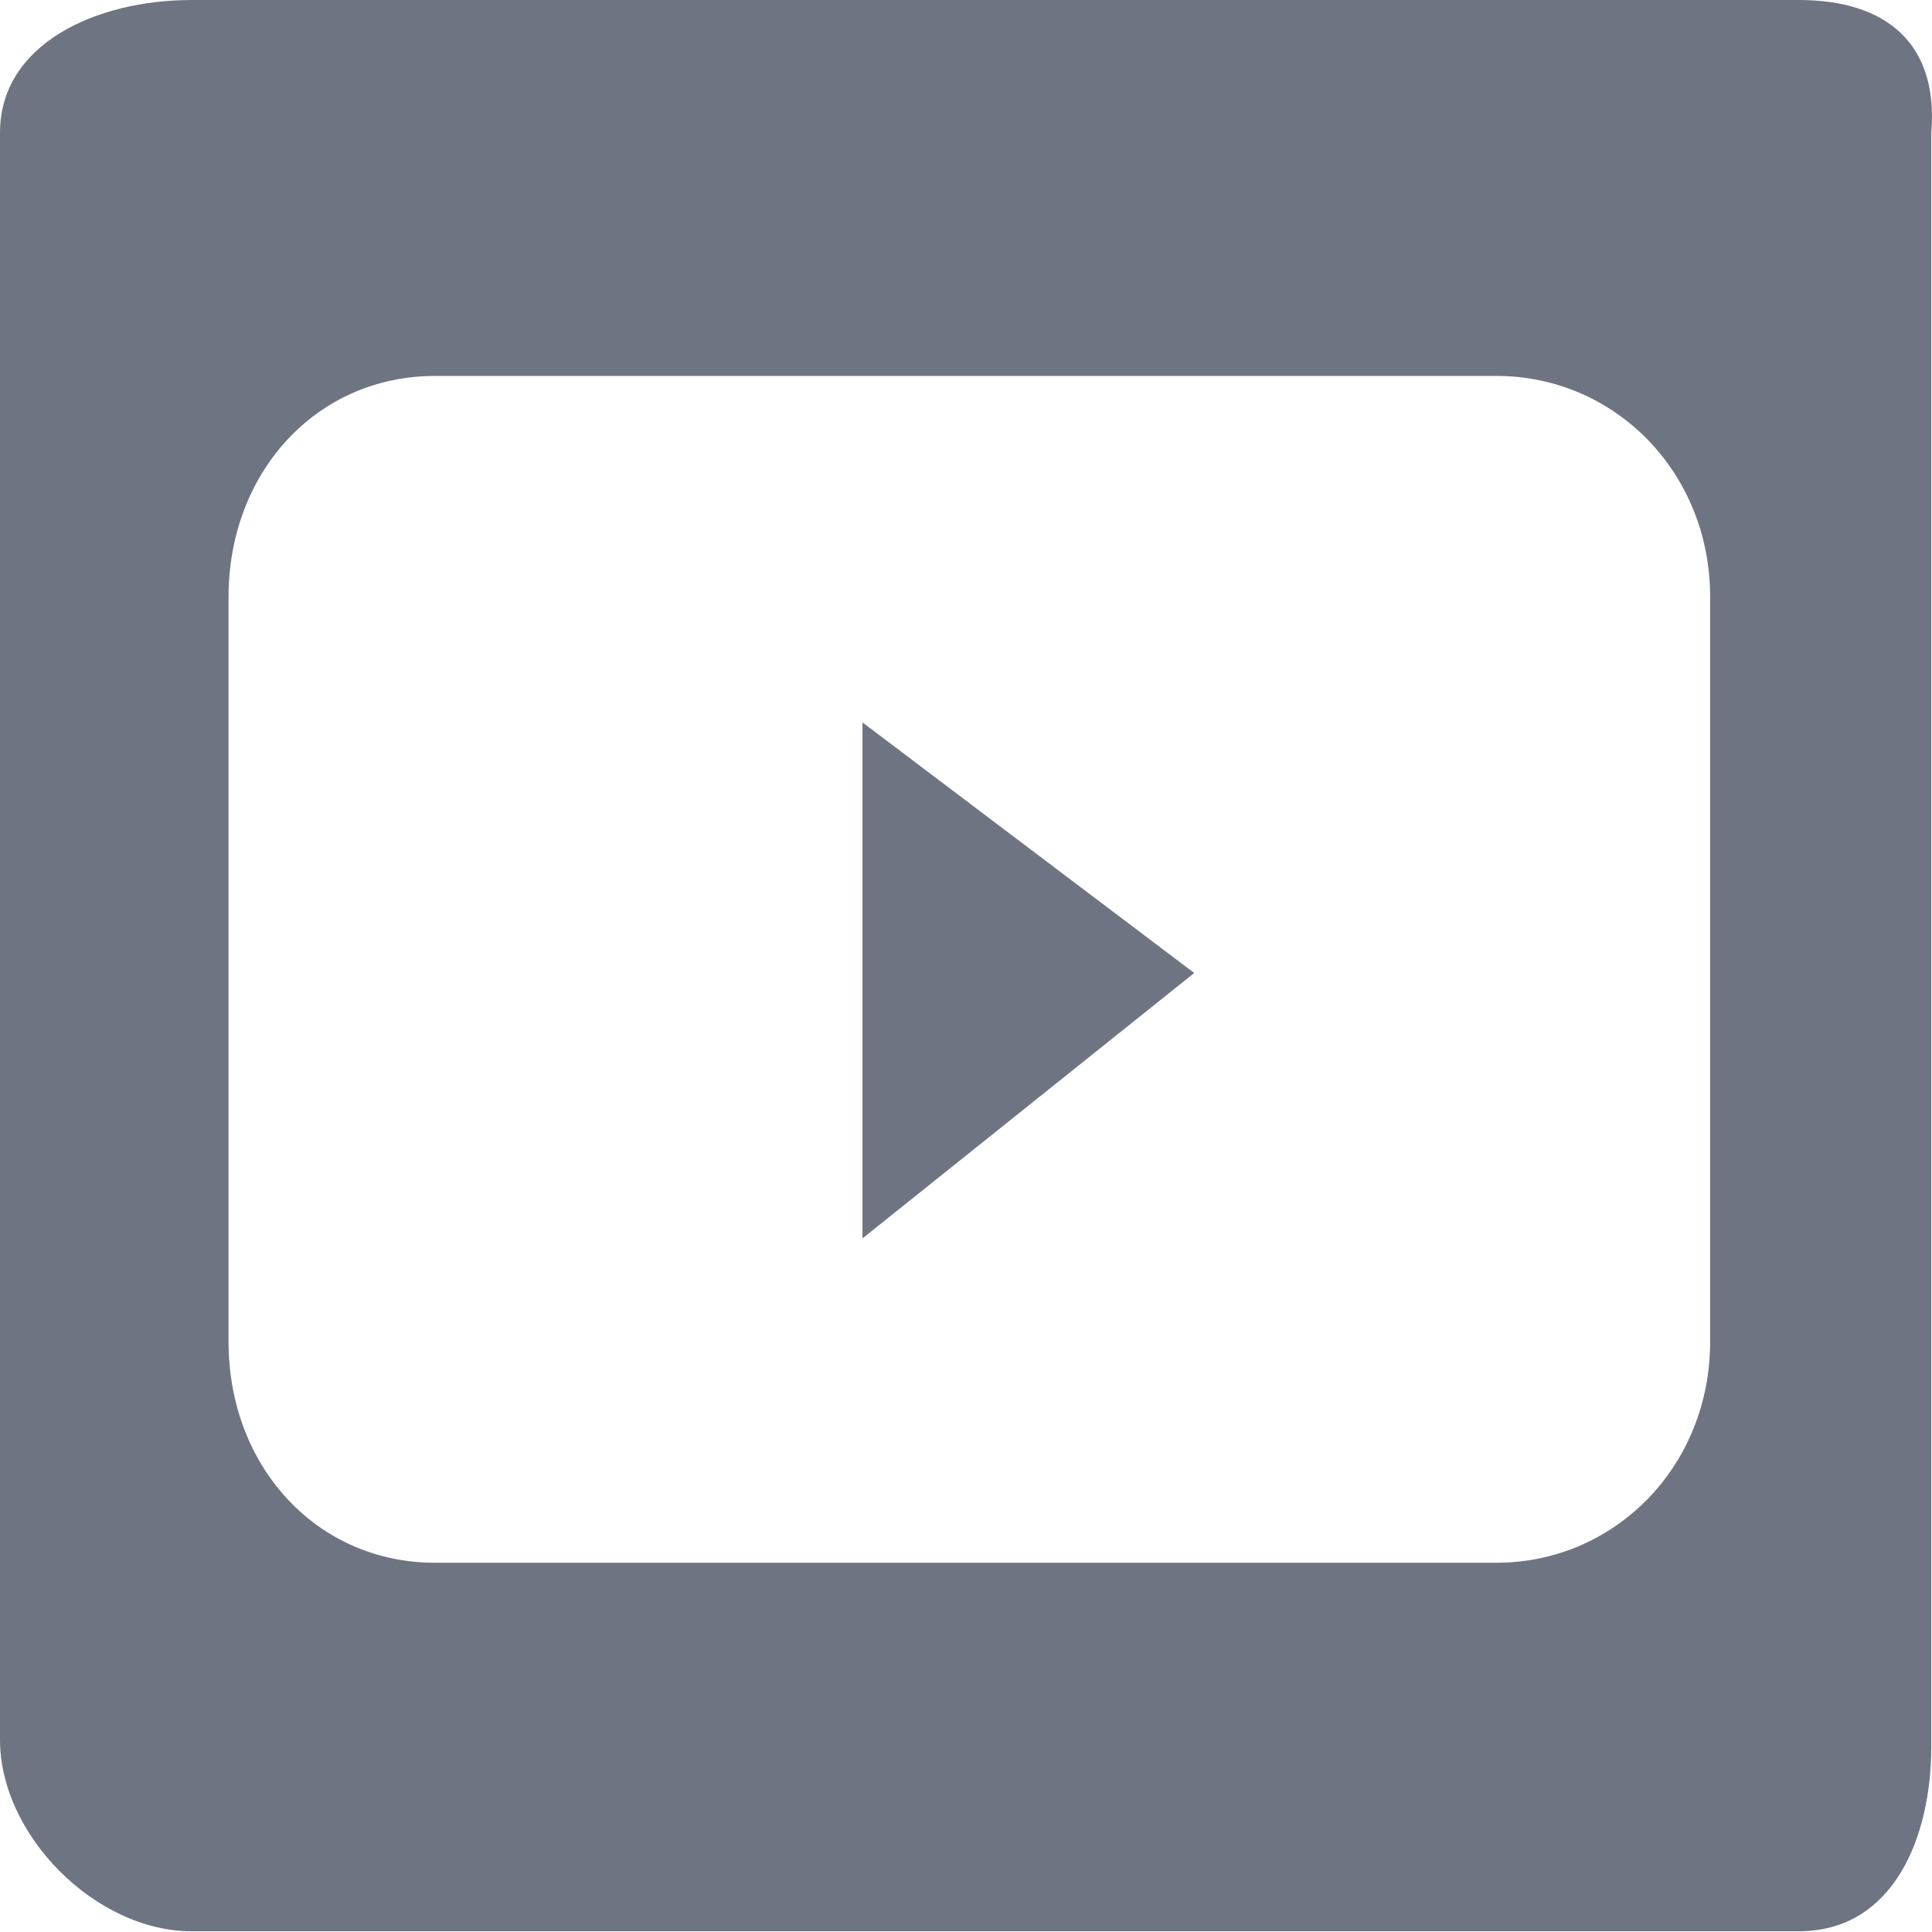 <svg width="24" height="24" viewBox="0 0 24 24" fill="none" xmlns="http://www.w3.org/2000/svg">
<path d="M22.343 0H2.381C1.19 0 0 0.549 0 1.648V21.61C0 22.801 1.19 23.991 2.381 23.991H22.343C23.534 23.991 23.991 22.801 23.991 21.702V1.648C24.083 0.549 23.442 0 22.343 0ZM21.244 16.666C21.244 18.222 20.054 19.413 18.589 19.413H5.403C3.938 19.413 2.839 18.222 2.839 16.666V7.417C2.839 5.86 3.938 4.67 5.403 4.67H18.589C20.054 4.67 21.244 5.86 21.244 7.417V16.666Z" fill="#6E7482"/>
<path d="M10.714 8.974L14.835 12.087L10.714 15.384V8.974Z" fill="#6E7482"/>
</svg>
